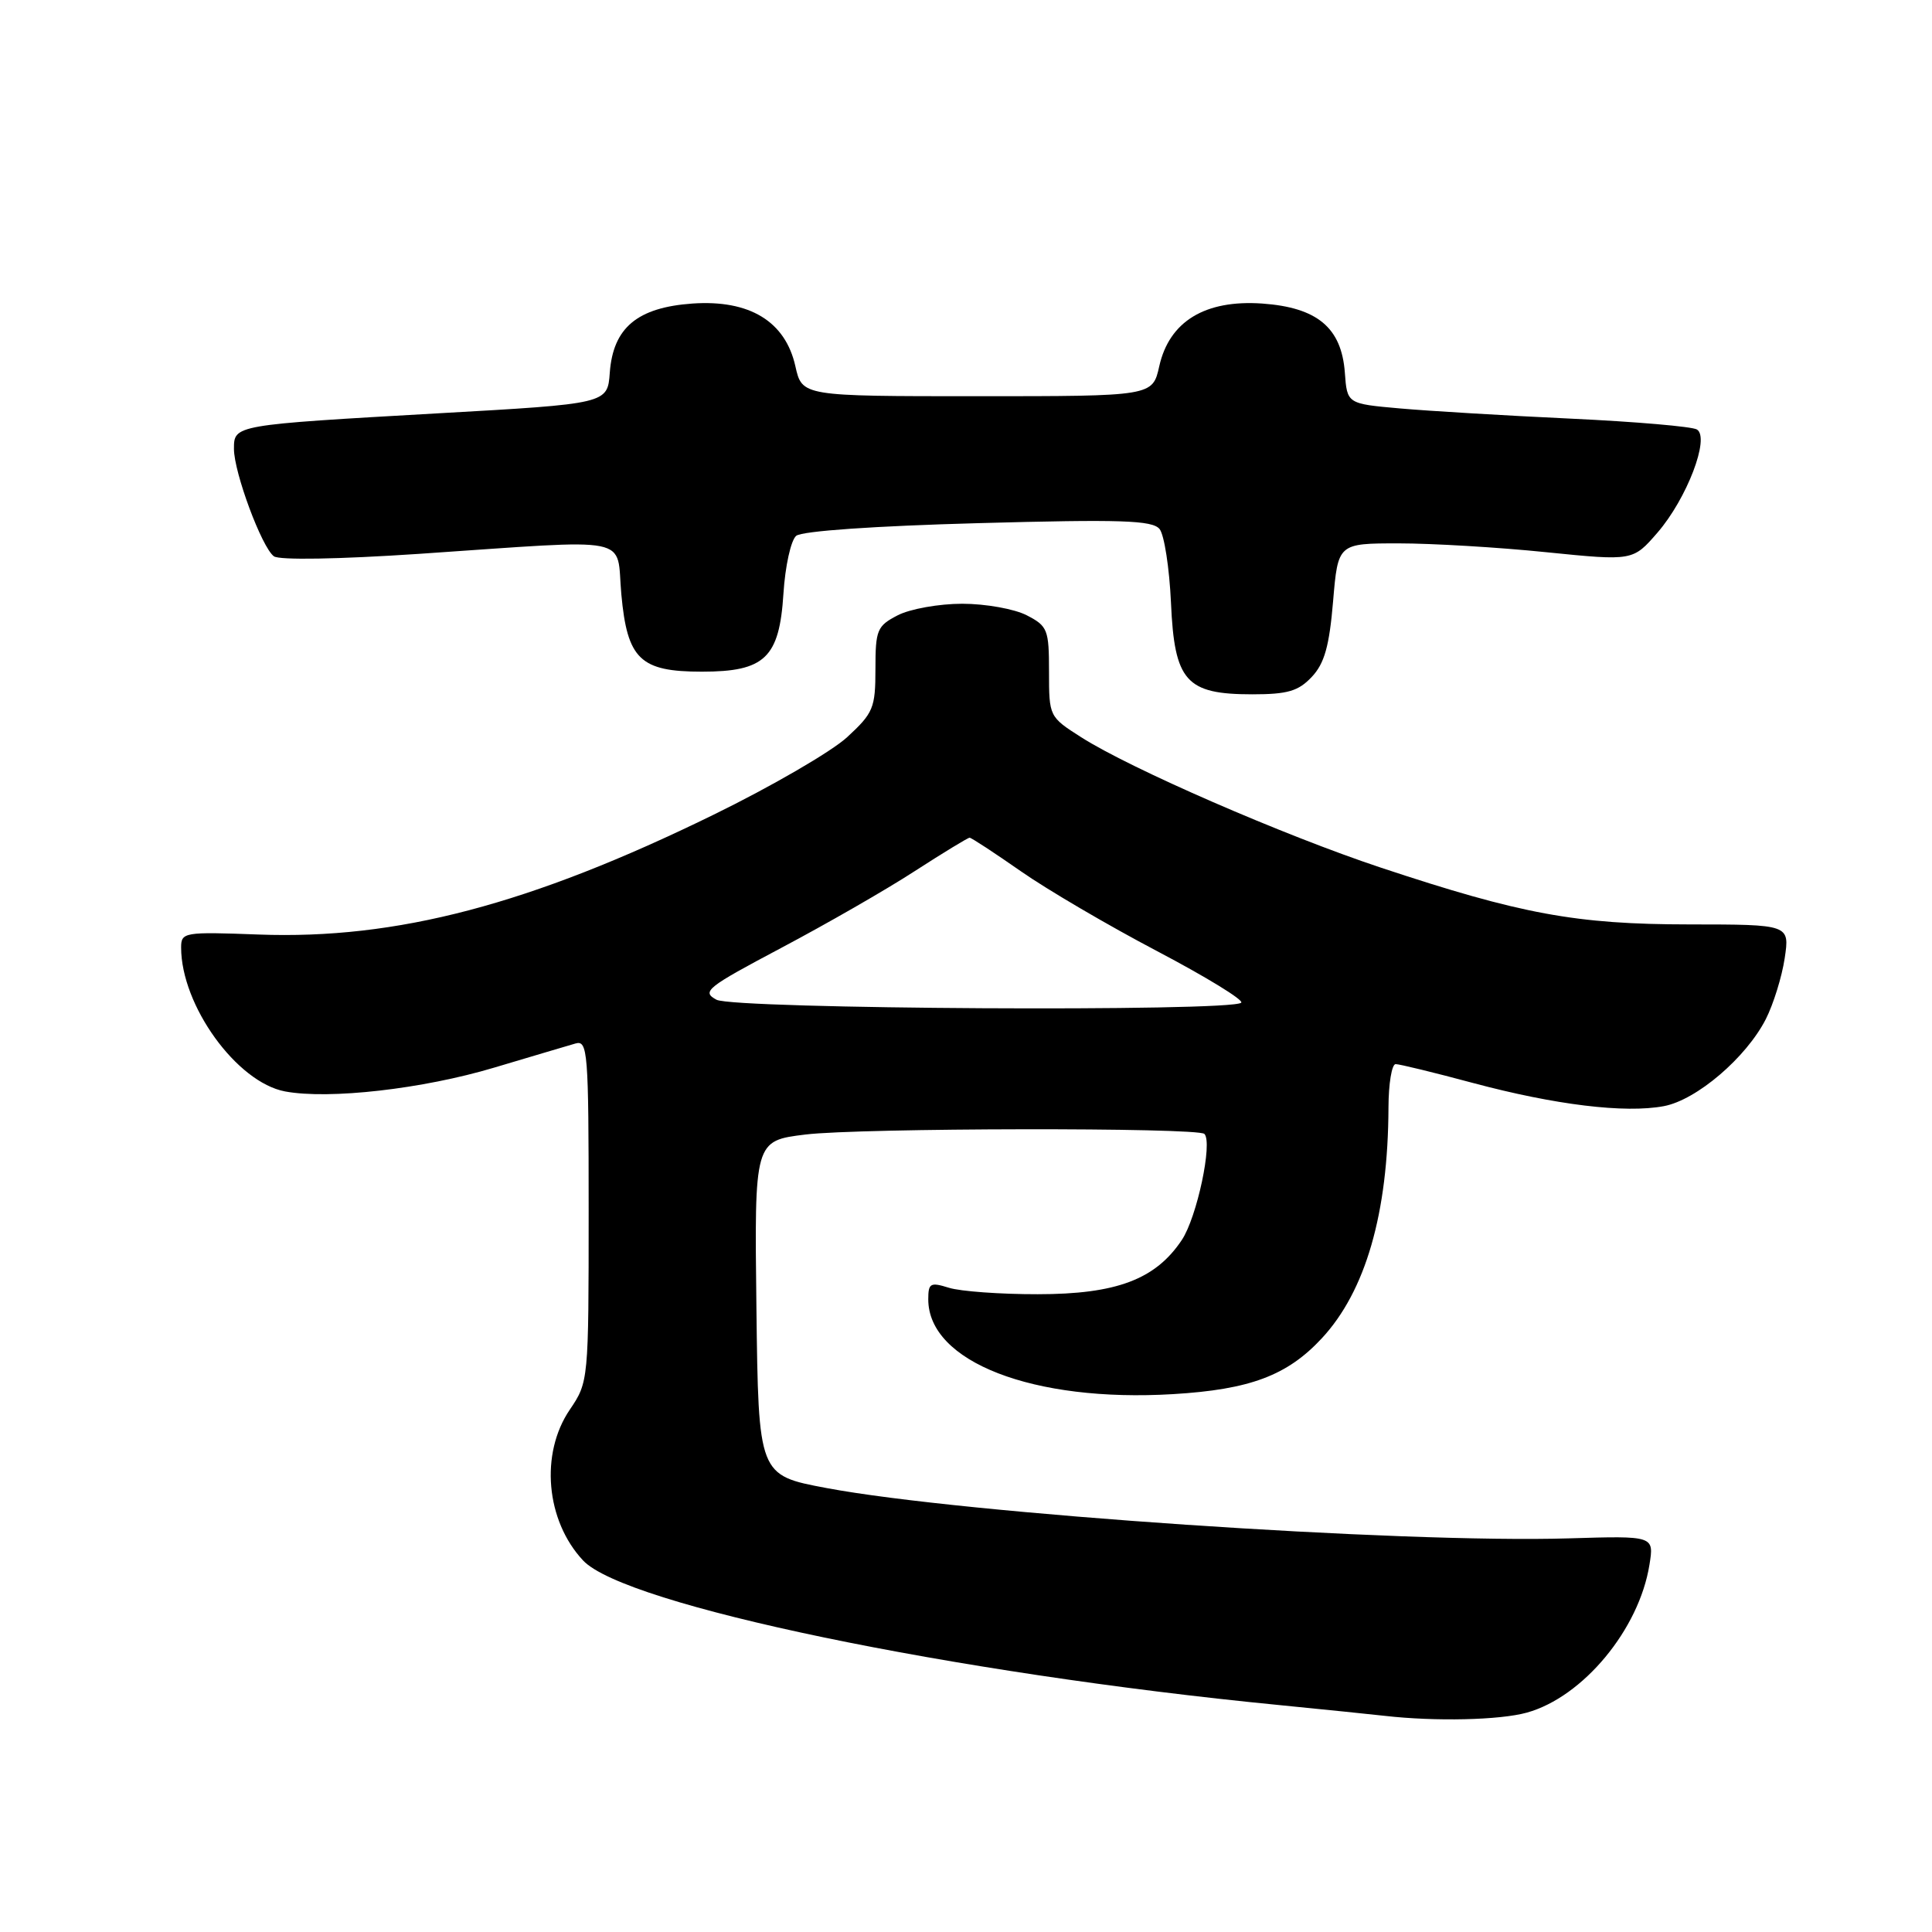 <?xml version="1.0" encoding="UTF-8" standalone="no"?>
<!DOCTYPE svg PUBLIC "-//W3C//DTD SVG 1.1//EN" "http://www.w3.org/Graphics/SVG/1.1/DTD/svg11.dtd" >
<svg xmlns="http://www.w3.org/2000/svg" xmlns:xlink="http://www.w3.org/1999/xlink" version="1.1" viewBox="0 0 256 256">
 <g >
 <path fill="currentColor"
d=" M 202.32 226.93 C 209.76 224.86 217.19 215.90 218.56 207.34 C 219.18 203.50 219.18 203.50 207.91 203.84 C 185.74 204.52 127.55 200.57 109.50 197.17 C 100.50 195.48 100.50 195.48 100.23 173.32 C 99.96 151.16 99.96 151.16 106.73 150.33 C 113.91 149.45 158.72 149.38 159.59 150.25 C 160.71 151.38 158.60 161.30 156.60 164.30 C 153.12 169.53 147.93 171.49 137.50 171.49 C 132.55 171.50 127.26 171.11 125.75 170.64 C 123.28 169.87 123.00 170.02 123.00 172.17 C 123.00 180.45 136.90 185.84 155.43 184.73 C 165.62 184.12 170.56 182.27 175.14 177.34 C 180.95 171.09 183.93 160.76 183.98 146.75 C 183.99 143.59 184.42 141.00 184.93 141.00 C 185.44 141.00 190.05 142.12 195.18 143.50 C 206.06 146.41 215.32 147.54 220.47 146.57 C 224.80 145.76 231.37 140.15 233.98 135.04 C 234.98 133.07 236.11 129.44 236.48 126.98 C 237.15 122.50 237.15 122.50 223.83 122.49 C 208.82 122.48 201.53 121.13 182.95 114.96 C 170.10 110.69 149.78 101.85 143.25 97.68 C 139.03 94.99 139.00 94.94 139.00 89.01 C 139.00 83.42 138.82 82.96 136.05 81.53 C 134.43 80.69 130.58 80.00 127.50 80.00 C 124.42 80.00 120.57 80.69 118.95 81.53 C 116.22 82.94 116.00 83.46 116.00 88.64 C 116.00 93.82 115.72 94.48 112.25 97.68 C 110.19 99.58 102.20 104.22 94.50 107.98 C 70.22 119.86 52.55 124.51 34.26 123.83 C 24.39 123.46 24.00 123.53 24.00 125.55 C 24.00 133.22 31.36 143.41 37.77 144.62 C 43.60 145.71 56.02 144.30 65.50 141.46 C 70.45 139.98 75.29 138.55 76.25 138.27 C 77.88 137.80 78.00 139.32 78.00 160.44 C 78.00 182.97 77.98 183.13 75.50 186.79 C 71.54 192.62 72.32 201.49 77.26 206.77 C 82.79 212.68 126.18 221.69 169.50 225.93 C 175.55 226.53 181.85 227.17 183.50 227.36 C 190.18 228.12 198.72 227.93 202.32 226.93 Z  M 173.82 89.69 C 175.50 87.91 176.14 85.61 176.64 79.69 C 177.29 72.00 177.29 72.00 185.34 72.00 C 189.76 72.00 198.56 72.52 204.88 73.17 C 216.37 74.33 216.37 74.33 219.63 70.57 C 223.52 66.07 226.61 57.99 224.85 56.91 C 224.22 56.52 216.68 55.87 208.10 55.47 C 199.52 55.07 189.35 54.46 185.50 54.12 C 178.50 53.50 178.50 53.50 178.20 49.38 C 177.76 43.42 174.55 40.74 167.24 40.22 C 159.68 39.70 154.94 42.58 153.61 48.52 C 152.72 52.50 152.72 52.50 129.50 52.50 C 106.28 52.50 106.28 52.50 105.39 48.52 C 104.06 42.58 99.32 39.70 91.76 40.22 C 84.45 40.74 81.24 43.42 80.80 49.38 C 80.50 53.50 80.50 53.50 58.00 54.77 C 30.97 56.31 31.00 56.30 31.00 59.48 C 31.00 62.60 34.69 72.54 36.29 73.71 C 37.00 74.24 44.87 74.10 55.50 73.39 C 84.47 71.43 81.61 70.86 82.33 78.75 C 83.12 87.36 84.83 89.00 93.00 89.00 C 101.35 89.00 103.27 87.17 103.81 78.66 C 104.04 75.02 104.80 71.58 105.50 71.00 C 106.27 70.36 115.98 69.69 129.64 69.32 C 148.59 68.80 152.70 68.94 153.65 70.10 C 154.27 70.87 154.95 75.26 155.16 79.85 C 155.62 90.28 157.14 92.00 165.94 92.00 C 170.61 92.00 172.05 91.58 173.82 89.69 Z  M 94.94 132.47 C 92.93 131.39 93.60 130.86 103.54 125.59 C 109.47 122.45 117.42 117.89 121.19 115.44 C 124.97 113.00 128.25 111.00 128.48 111.00 C 128.71 111.00 131.76 113.00 135.26 115.44 C 138.75 117.88 146.90 122.66 153.36 126.05 C 159.82 129.45 164.82 132.51 164.47 132.86 C 163.24 134.09 97.28 133.72 94.94 132.47 Z "/>
</g>
</svg>